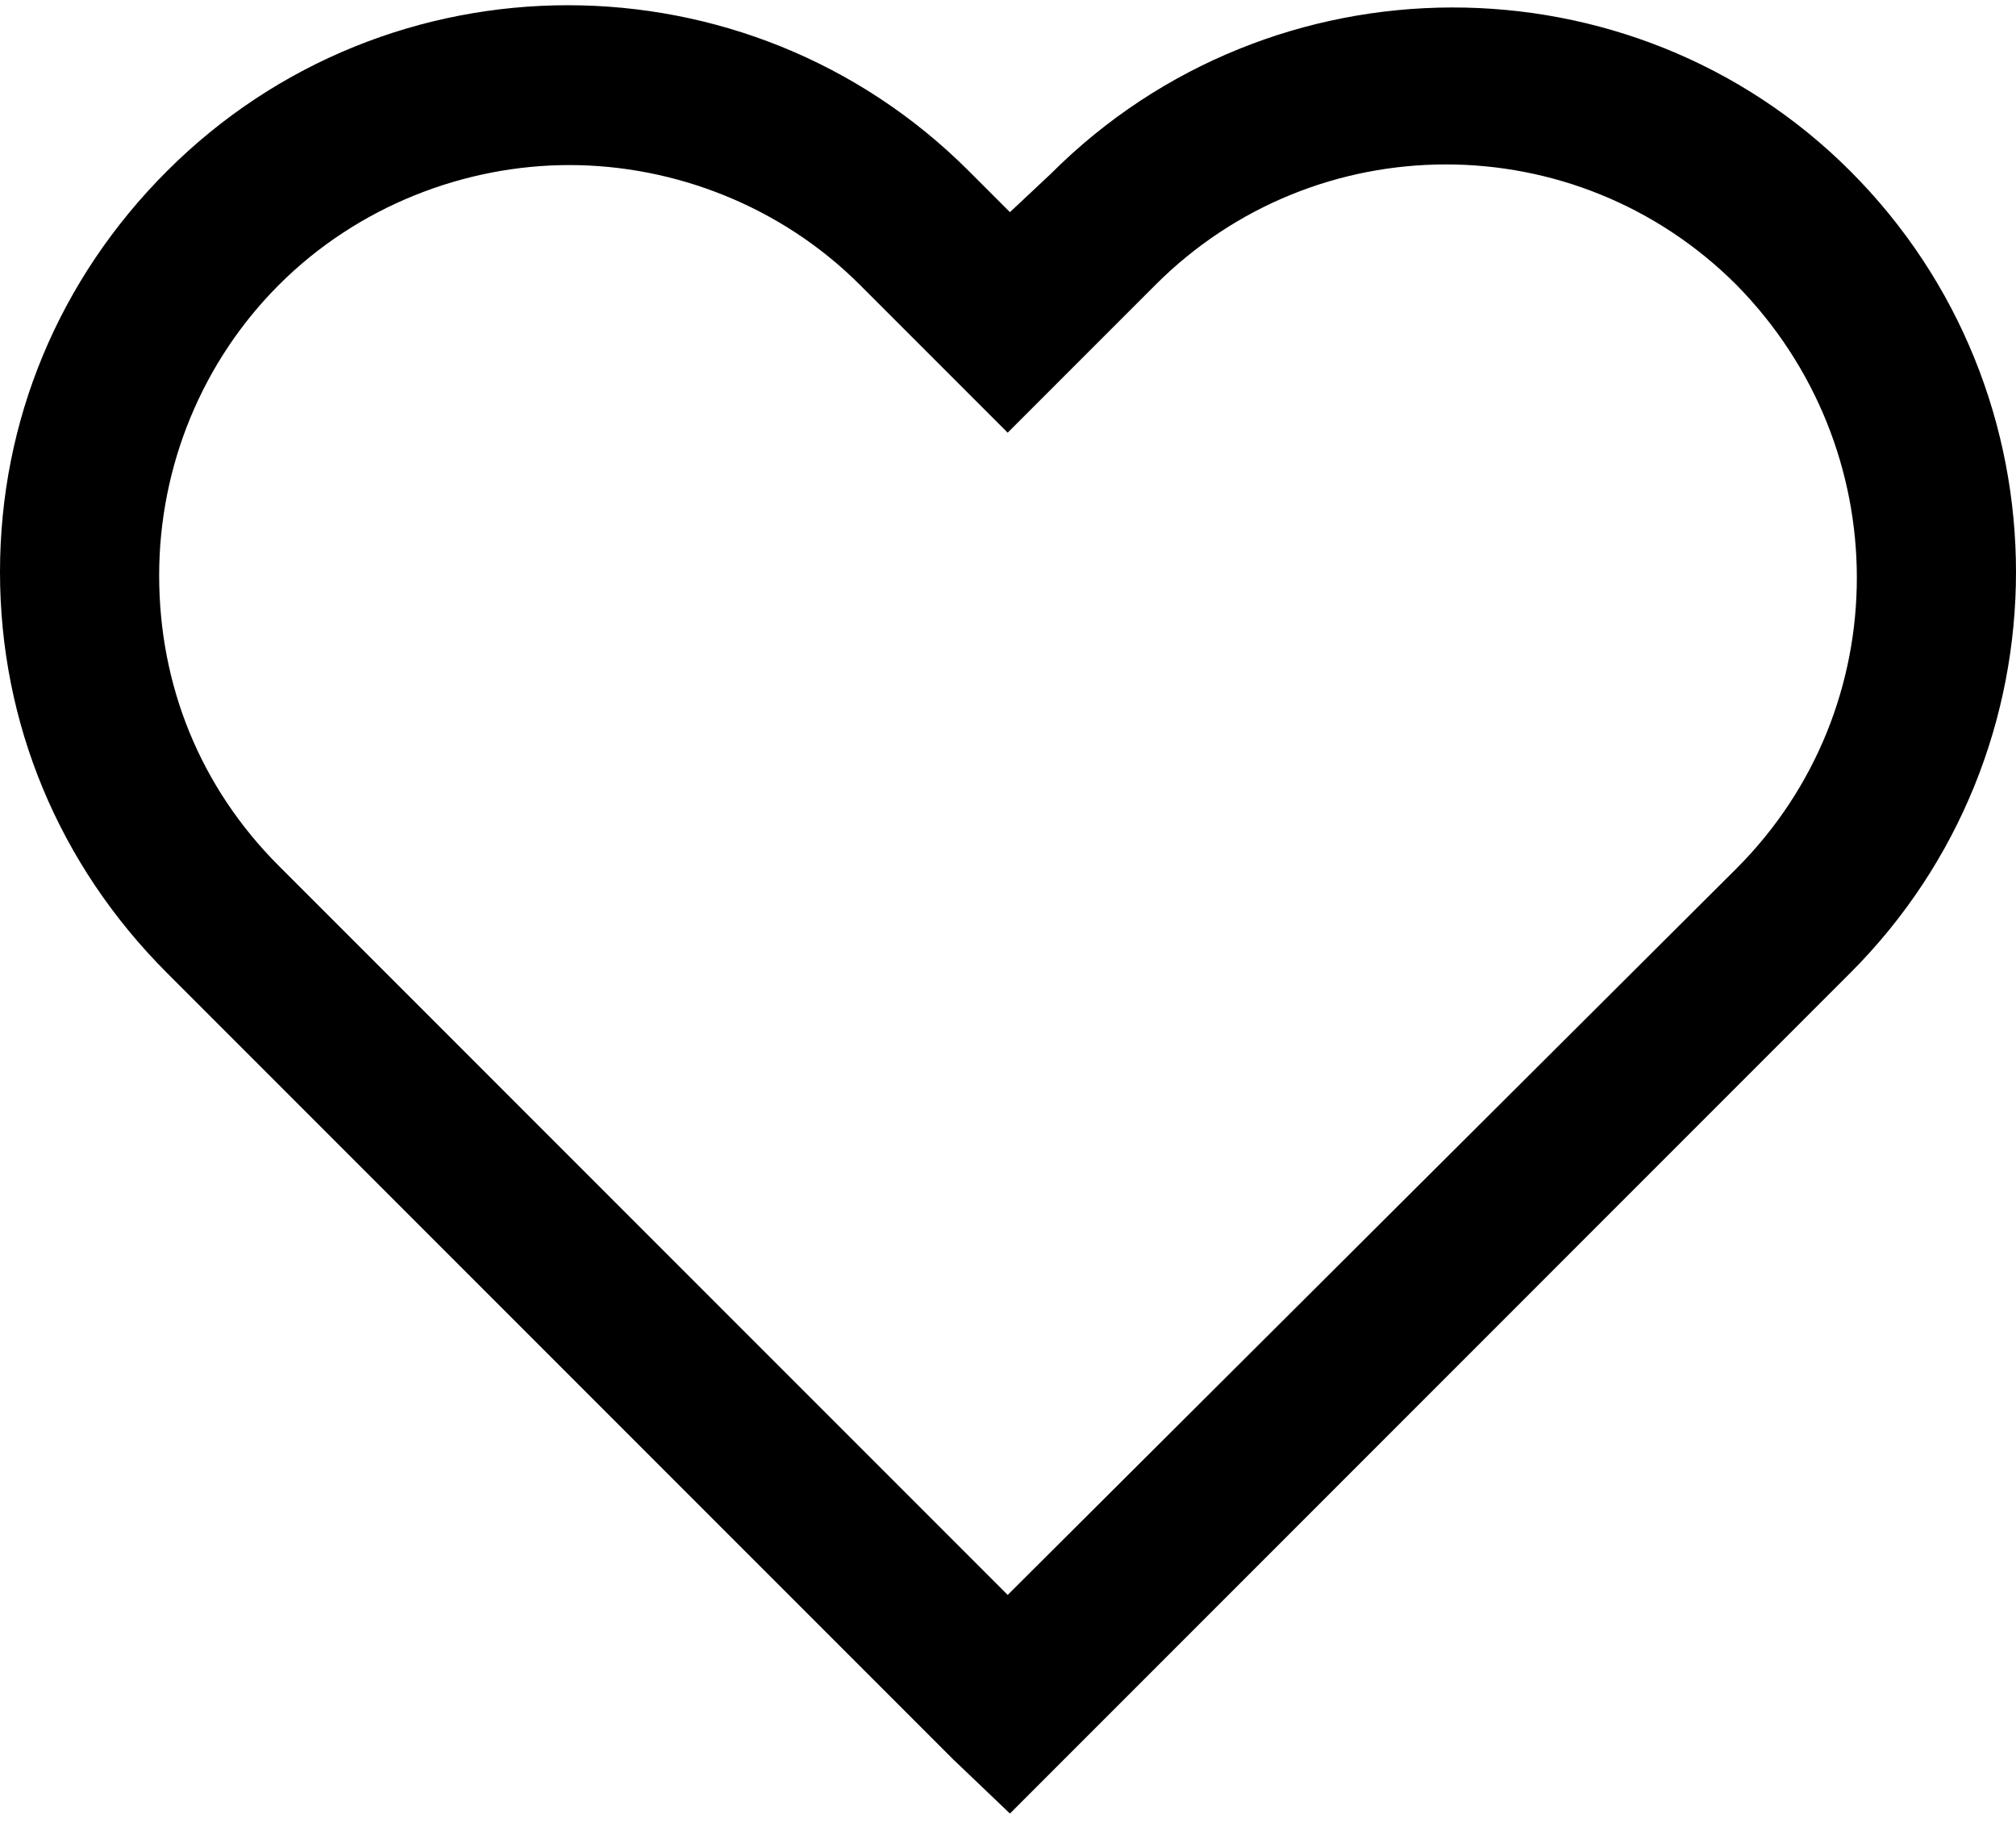 <?xml version="1.0" encoding="UTF-8"?>
<svg width="76px" height="69px" viewBox="0 0 76 69" version="1.1" xmlns="http://www.w3.org/2000/svg" xmlns:xlink="http://www.w3.org/1999/xlink">
    <!-- Generator: Sketch 48.1 (47250) - http://www.bohemiancoding.com/sketch -->
    <title>heart-o</title>
    <desc>Created with Sketch.</desc>
    <defs></defs>
    <g id="heart-o---f08a" stroke="none" stroke-width="1" fill="none" fill-rule="evenodd" transform="translate(0, -5)">
        <path d="M39.623,11.542 L38.073,12.996 L36.523,11.446 C28.191,3.114 14.628,3.114 6.297,11.446 C2.228,15.514 0,20.843 0,26.558 C0,32.274 2.228,37.602 6.297,41.671 L35.941,71.316 L38.073,73.35 L69.751,41.671 C78.083,33.34 78.083,19.777 69.751,11.446 C61.517,3.211 47.954,3.211 39.623,11.542 Z M65.461,37.734 L37.988,65.111 L10.515,37.638 C7.537,34.66 6,30.817 6,26.687 C6,22.556 7.633,18.618 10.515,15.736 C13.493,12.758 17.527,11.221 21.466,11.221 C25.404,11.221 29.439,12.758 32.417,15.736 L37.988,21.307 L43.559,15.736 C49.611,9.684 59.409,9.684 65.461,15.736 C71.513,21.884 71.513,31.682 65.461,37.734 Z" id="heart-o" fill="#000000" fill-rule="nonzero"></path>
    </g>
</svg>